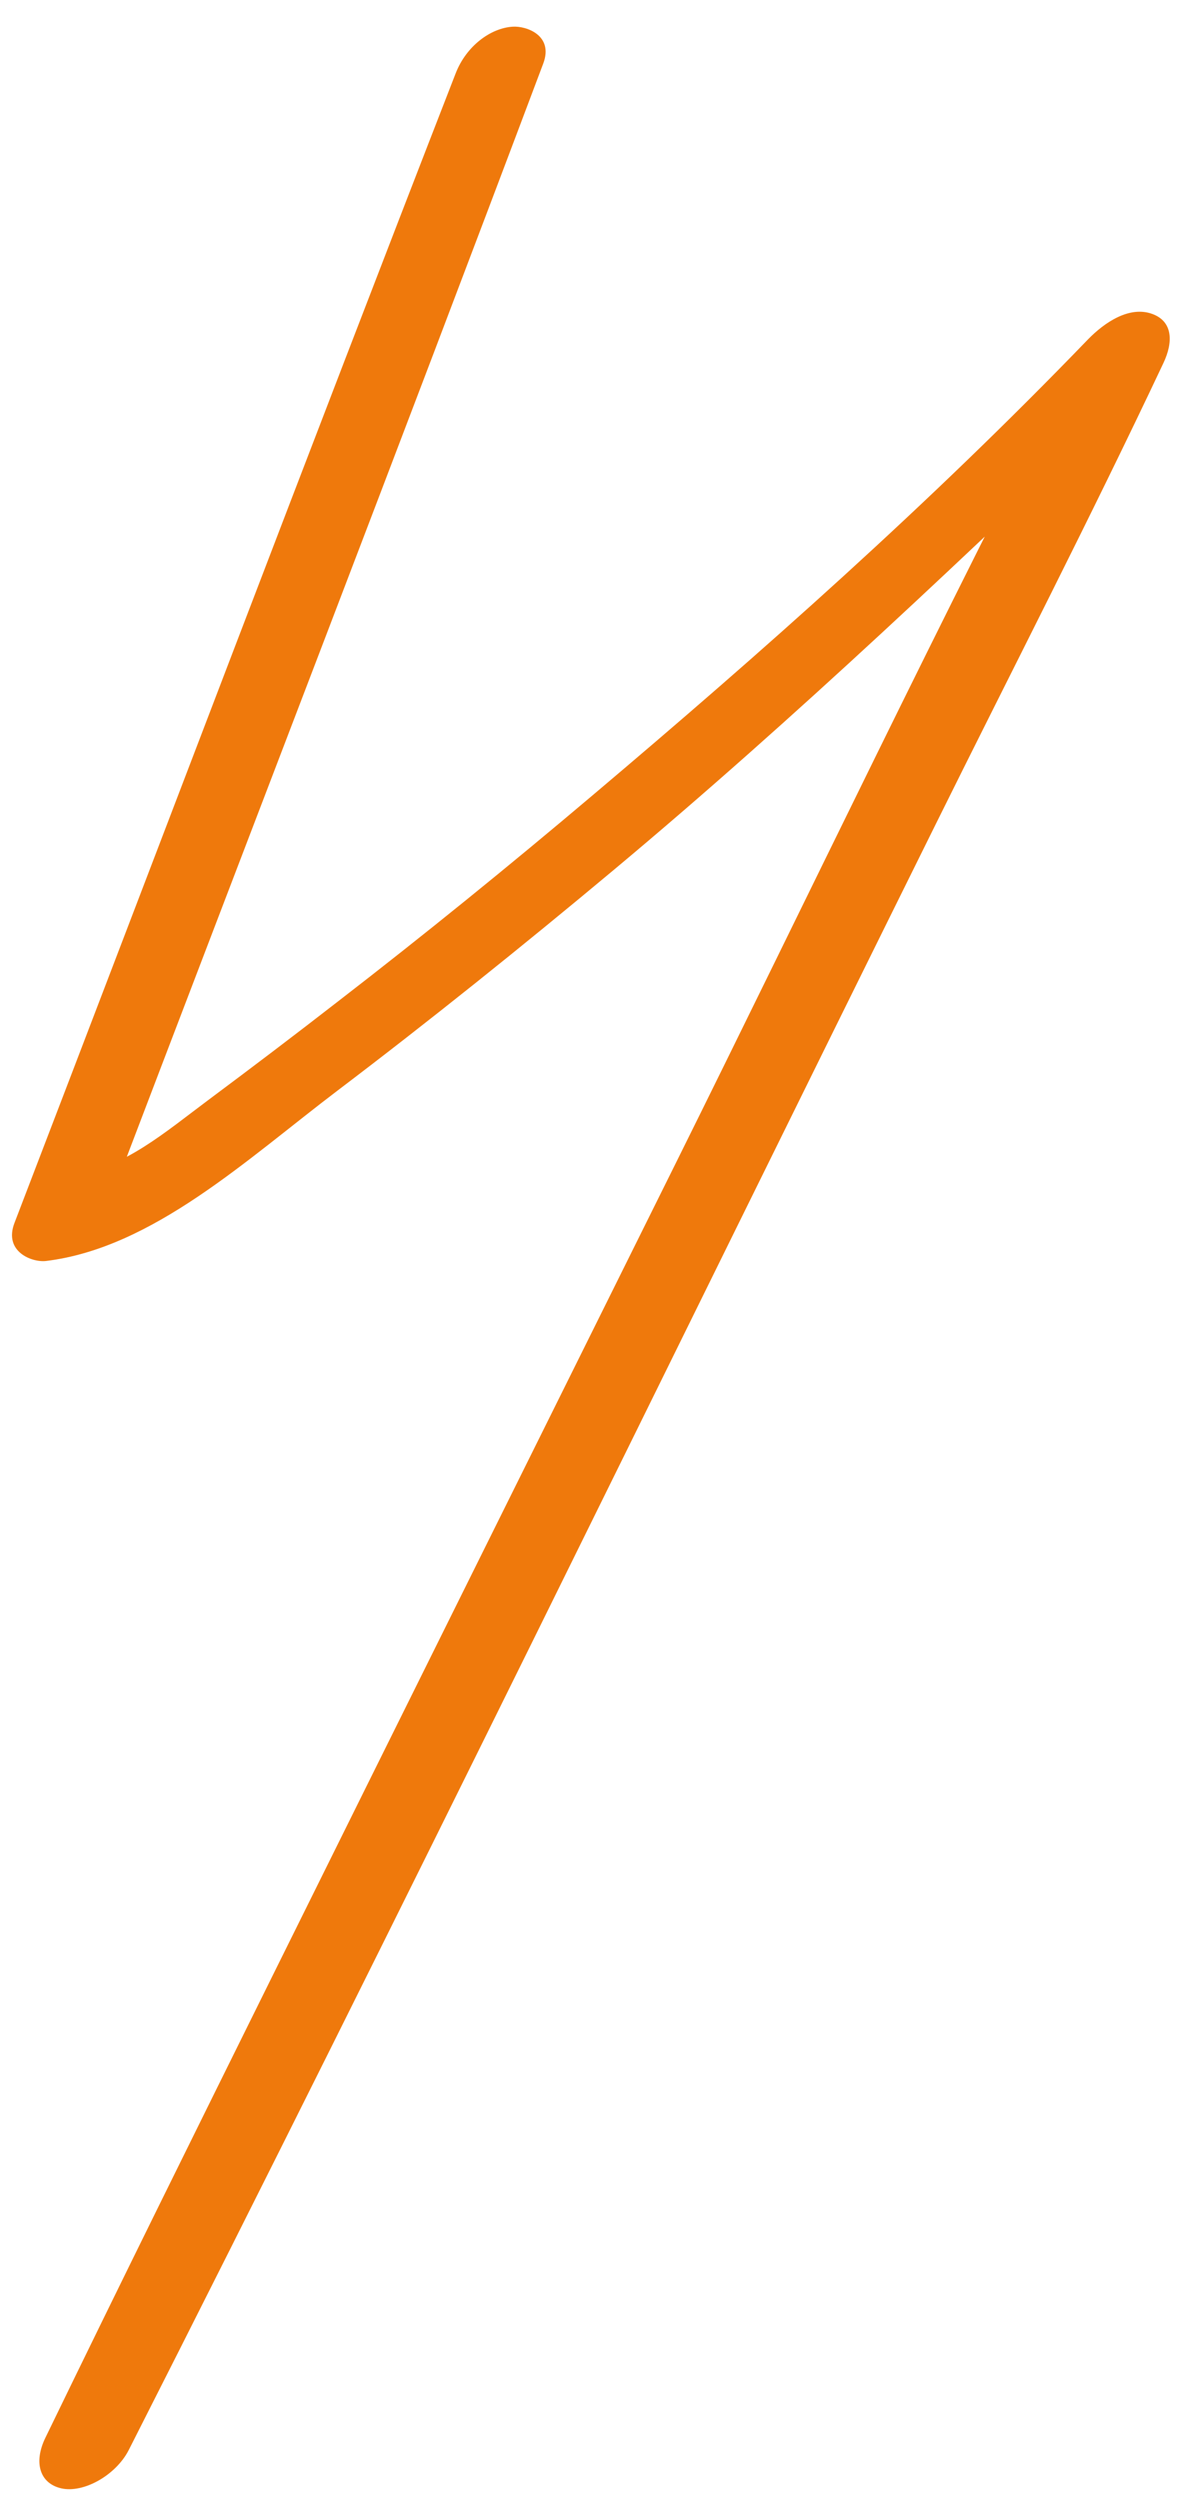 <svg width="32" height="67" viewBox="0 0 32 67" fill="none" xmlns="http://www.w3.org/2000/svg">
<path d="M12.212 1.966C8.233 12.198 4.331 22.5 0.39 32.767C0.088 33.546 0.862 33.836 1.232 33.792C4.089 33.445 6.612 31.072 9.048 29.224C11.484 27.377 14.002 25.357 16.442 23.318C21.323 19.24 26 14.779 30.686 10.286L28.943 9.382C25.233 16.523 21.716 23.907 18.11 31.173C14.504 38.44 10.897 45.696 7.292 52.972C5.259 57.078 3.226 61.183 1.218 65.324C0.9 65.975 1.052 66.547 1.642 66.683C2.233 66.818 3.098 66.339 3.447 65.663C10.762 51.246 17.88 36.617 25.084 22.075C27.117 17.97 29.21 13.906 31.18 9.73C31.447 9.167 31.434 8.615 30.884 8.414C30.275 8.19 29.611 8.63 29.155 9.099C24.902 13.509 20.407 17.49 15.879 21.315C13.633 23.215 11.361 25.058 9.06 26.835C7.91 27.729 6.758 28.602 5.598 29.467C4.437 30.332 3.312 31.312 1.985 31.476L2.826 32.501C6.739 22.229 10.684 12.001 14.559 1.704C14.844 0.947 14.108 0.692 13.742 0.715C13.152 0.751 12.498 1.229 12.212 1.966Z" fill="#EF790C"/>
</svg>
